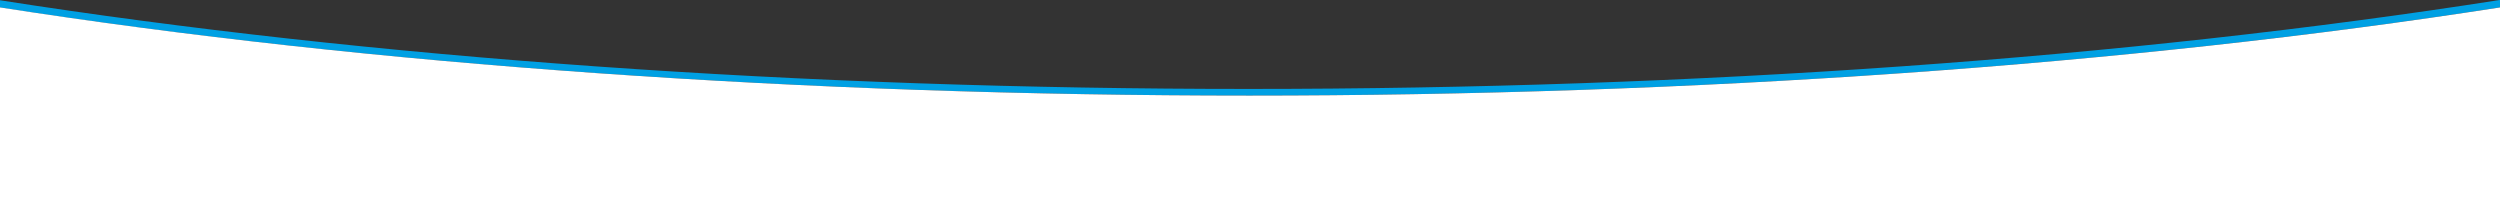 <?xml version="1.0" encoding="utf-8"?>
<!-- Generator: Adobe Illustrator 25.0.0, SVG Export Plug-In . SVG Version: 6.00 Build 0)  -->
<svg version="1.1" id="Warstwa_1" xmlns="http://www.w3.org/2000/svg" xmlns:xlink="http://www.w3.org/1999/xlink" x="0px" y="0px"
	 viewBox="0 0 1920 160" style="enable-background:new 0 0 1920 160;" xml:space="preserve">
<rect x="0" y="0" width="1920" height="160" fill="#333333" stroke="none"/>
<style type="text/css">
	.st0{fill:#00A0E3;}
	.st1{fill:#FFFFFF;}
</style>
<path class="st0" d="M1920,5.7V0l-0.9,0.1c-285,44.6-616.8,68.2-959.6,68.2C616.7,68.4,285,44.8,0,0.2v5.6
	C284.4,50,618,73.4,959.5,73.4S1635.6,50,1920,5.7z"/>
<path class="st1" d="M0,5.7V160h1920V5.7C1635.6,50,1301,73.4,959.5,73.4S284.4,50,0,5.7z"/>
</svg>
